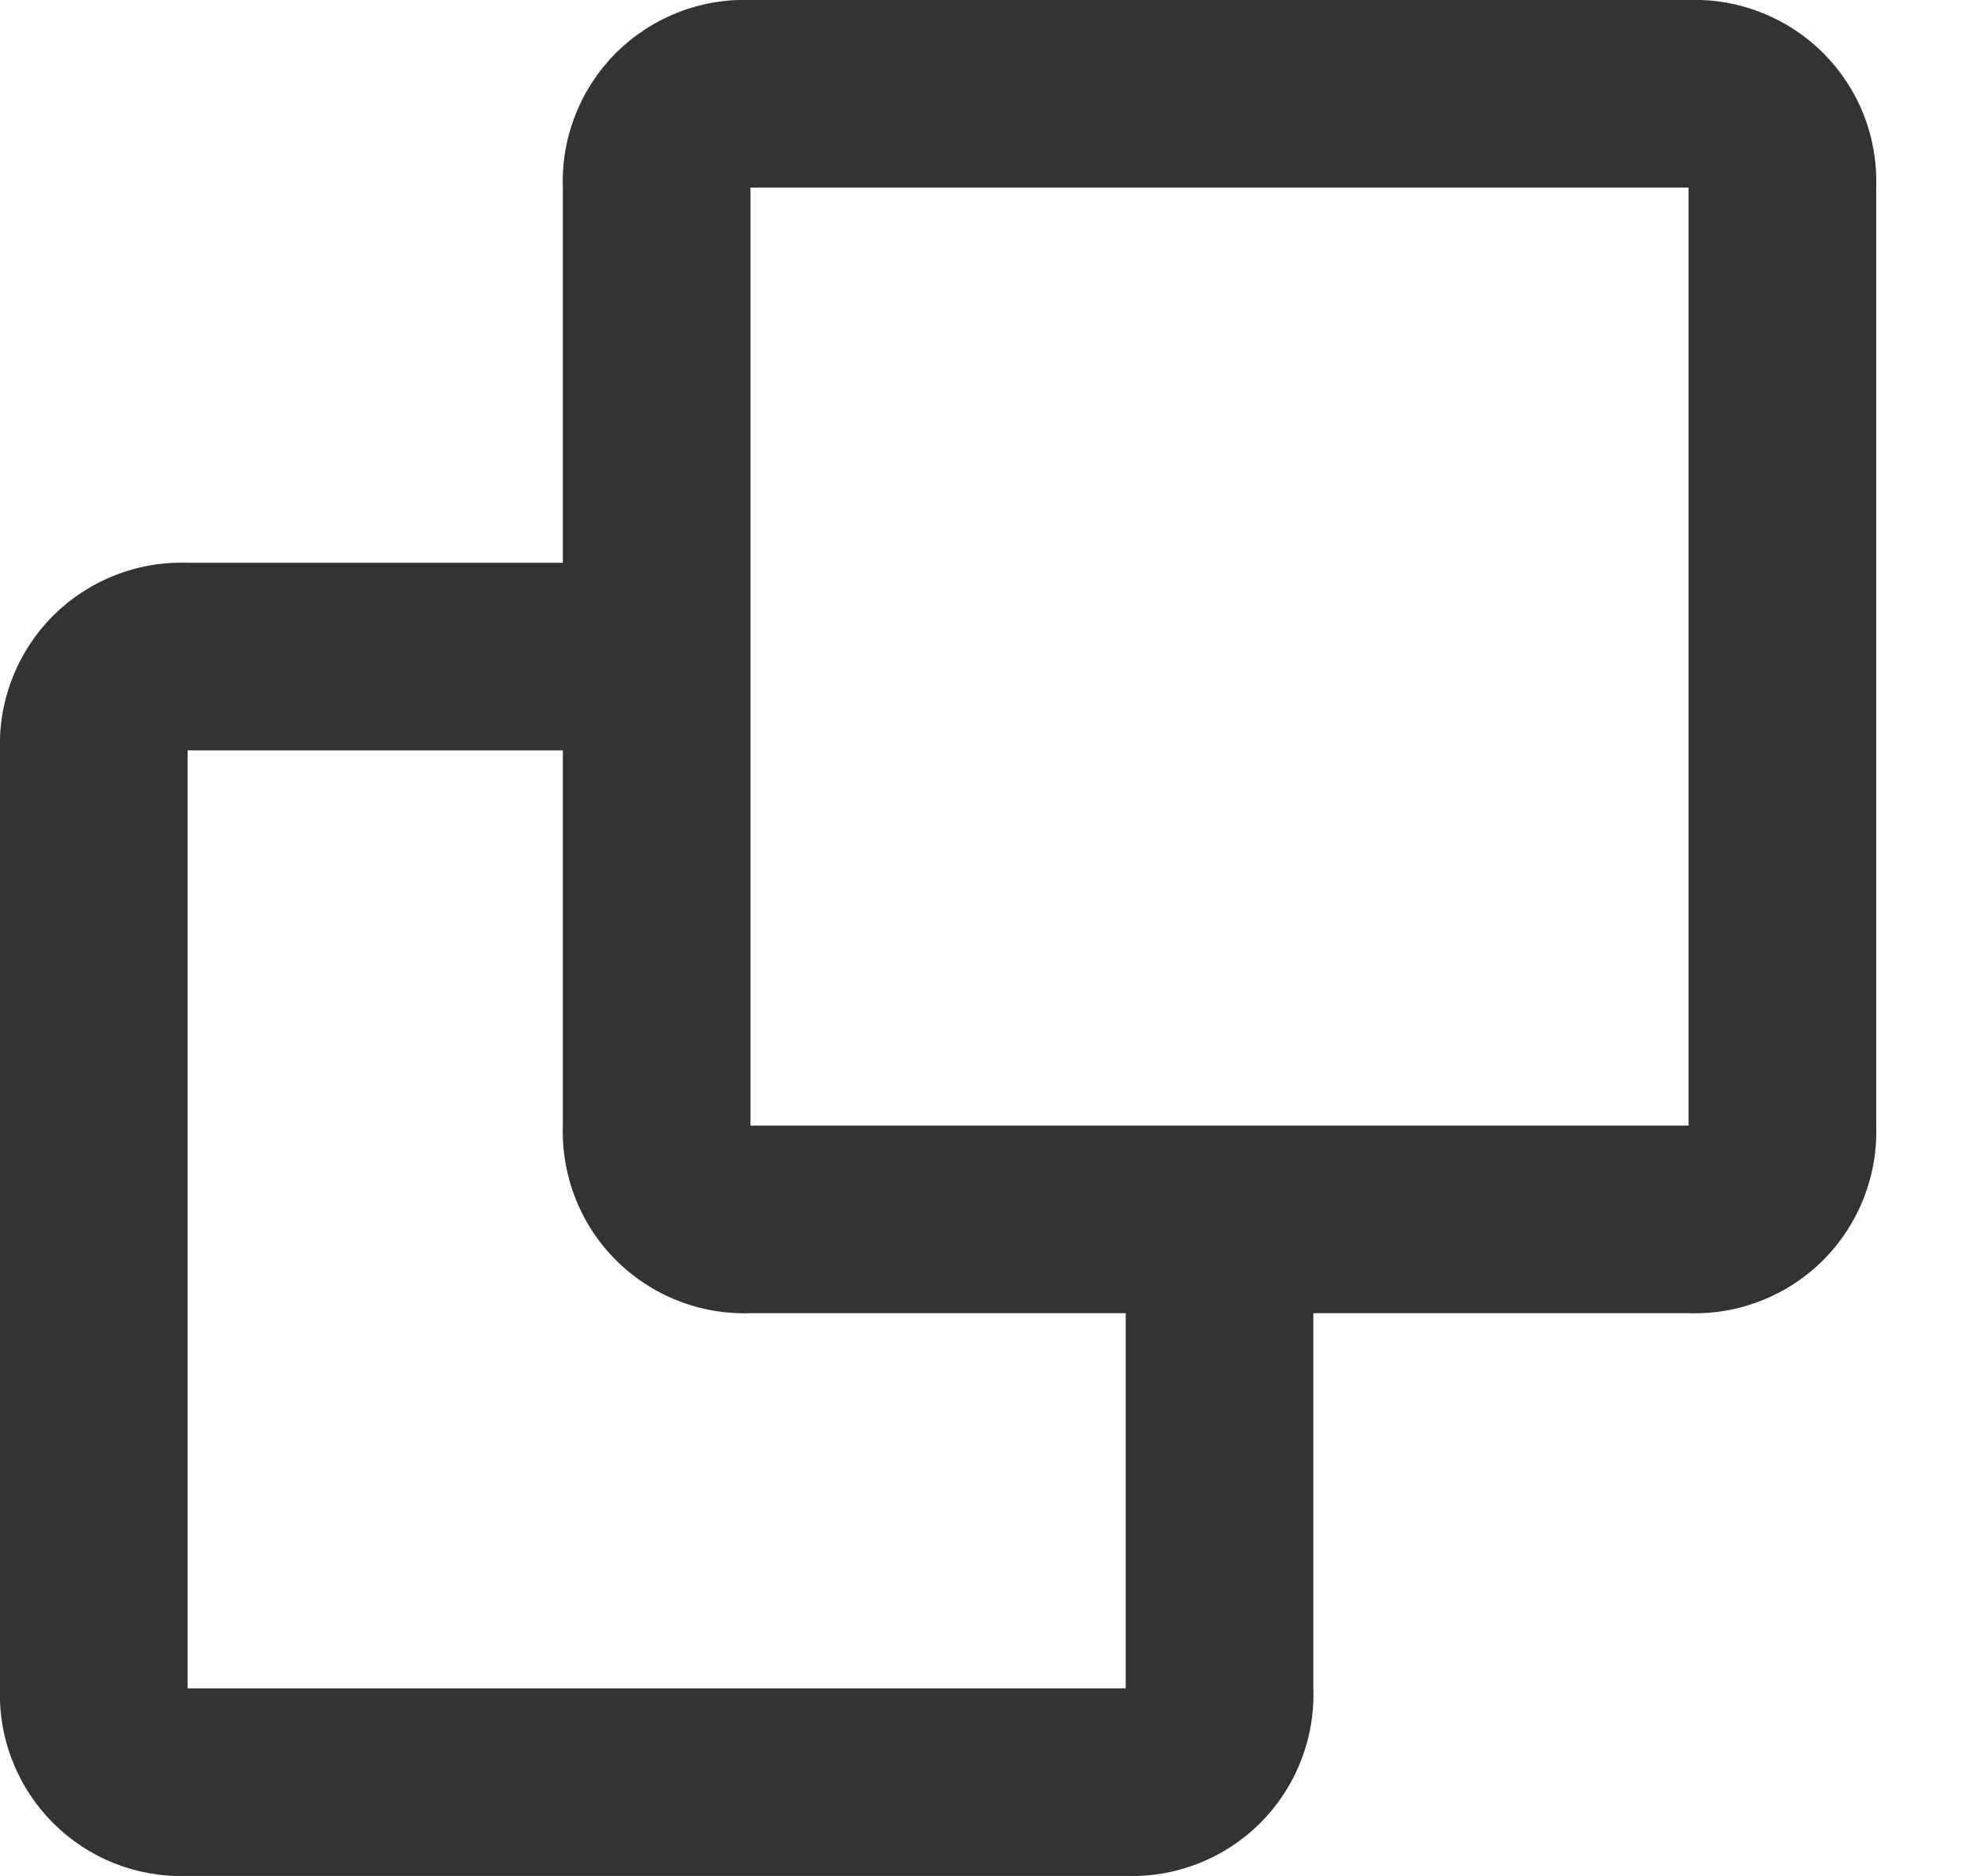 <svg width="21" height="20" viewBox="0 0 21 20" fill="none" xmlns="http://www.w3.org/2000/svg">
  <path d="M12 20H2C1.735 20.009 1.471 19.964 1.224 19.867C0.977 19.77 0.753 19.622 0.565 19.435C0.378 19.247 0.231 19.023 0.134 18.776C0.036 18.529 -0.009 18.265 0 18V8C-0.009 7.735 0.036 7.471 0.134 7.224C0.231 6.977 0.378 6.753 0.565 6.565C0.753 6.378 0.977 6.231 1.224 6.134C1.471 6.036 1.735 5.991 2 6H6V2C5.991 1.735 6.036 1.471 6.134 1.224C6.231 0.977 6.378 0.753 6.565 0.565C6.753 0.378 6.977 0.231 7.224 0.134C7.471 0.036 7.735 -0.009 8 0H18C18.265 -0.009 18.529 0.036 18.776 0.134C19.023 0.231 19.247 0.378 19.435 0.565C19.622 0.753 19.77 0.977 19.867 1.224C19.964 1.471 20.009 1.735 20 2V12C20.009 12.265 19.964 12.529 19.866 12.776C19.769 13.023 19.622 13.247 19.435 13.435C19.247 13.622 19.023 13.769 18.776 13.866C18.529 13.964 18.265 14.009 18 14H14V18C14.009 18.265 13.964 18.529 13.866 18.776C13.769 19.023 13.622 19.247 13.435 19.435C13.247 19.622 13.023 19.769 12.776 19.866C12.529 19.964 12.265 20.009 12 20ZM2 8V18H12V14H8C7.735 14.009 7.471 13.964 7.224 13.866C6.977 13.769 6.753 13.622 6.566 13.435C6.378 13.247 6.231 13.023 6.134 12.776C6.037 12.529 5.991 12.265 6 12V8H2ZM8 2V12H18V2H8Z" fill="#333333"/>
</svg>


